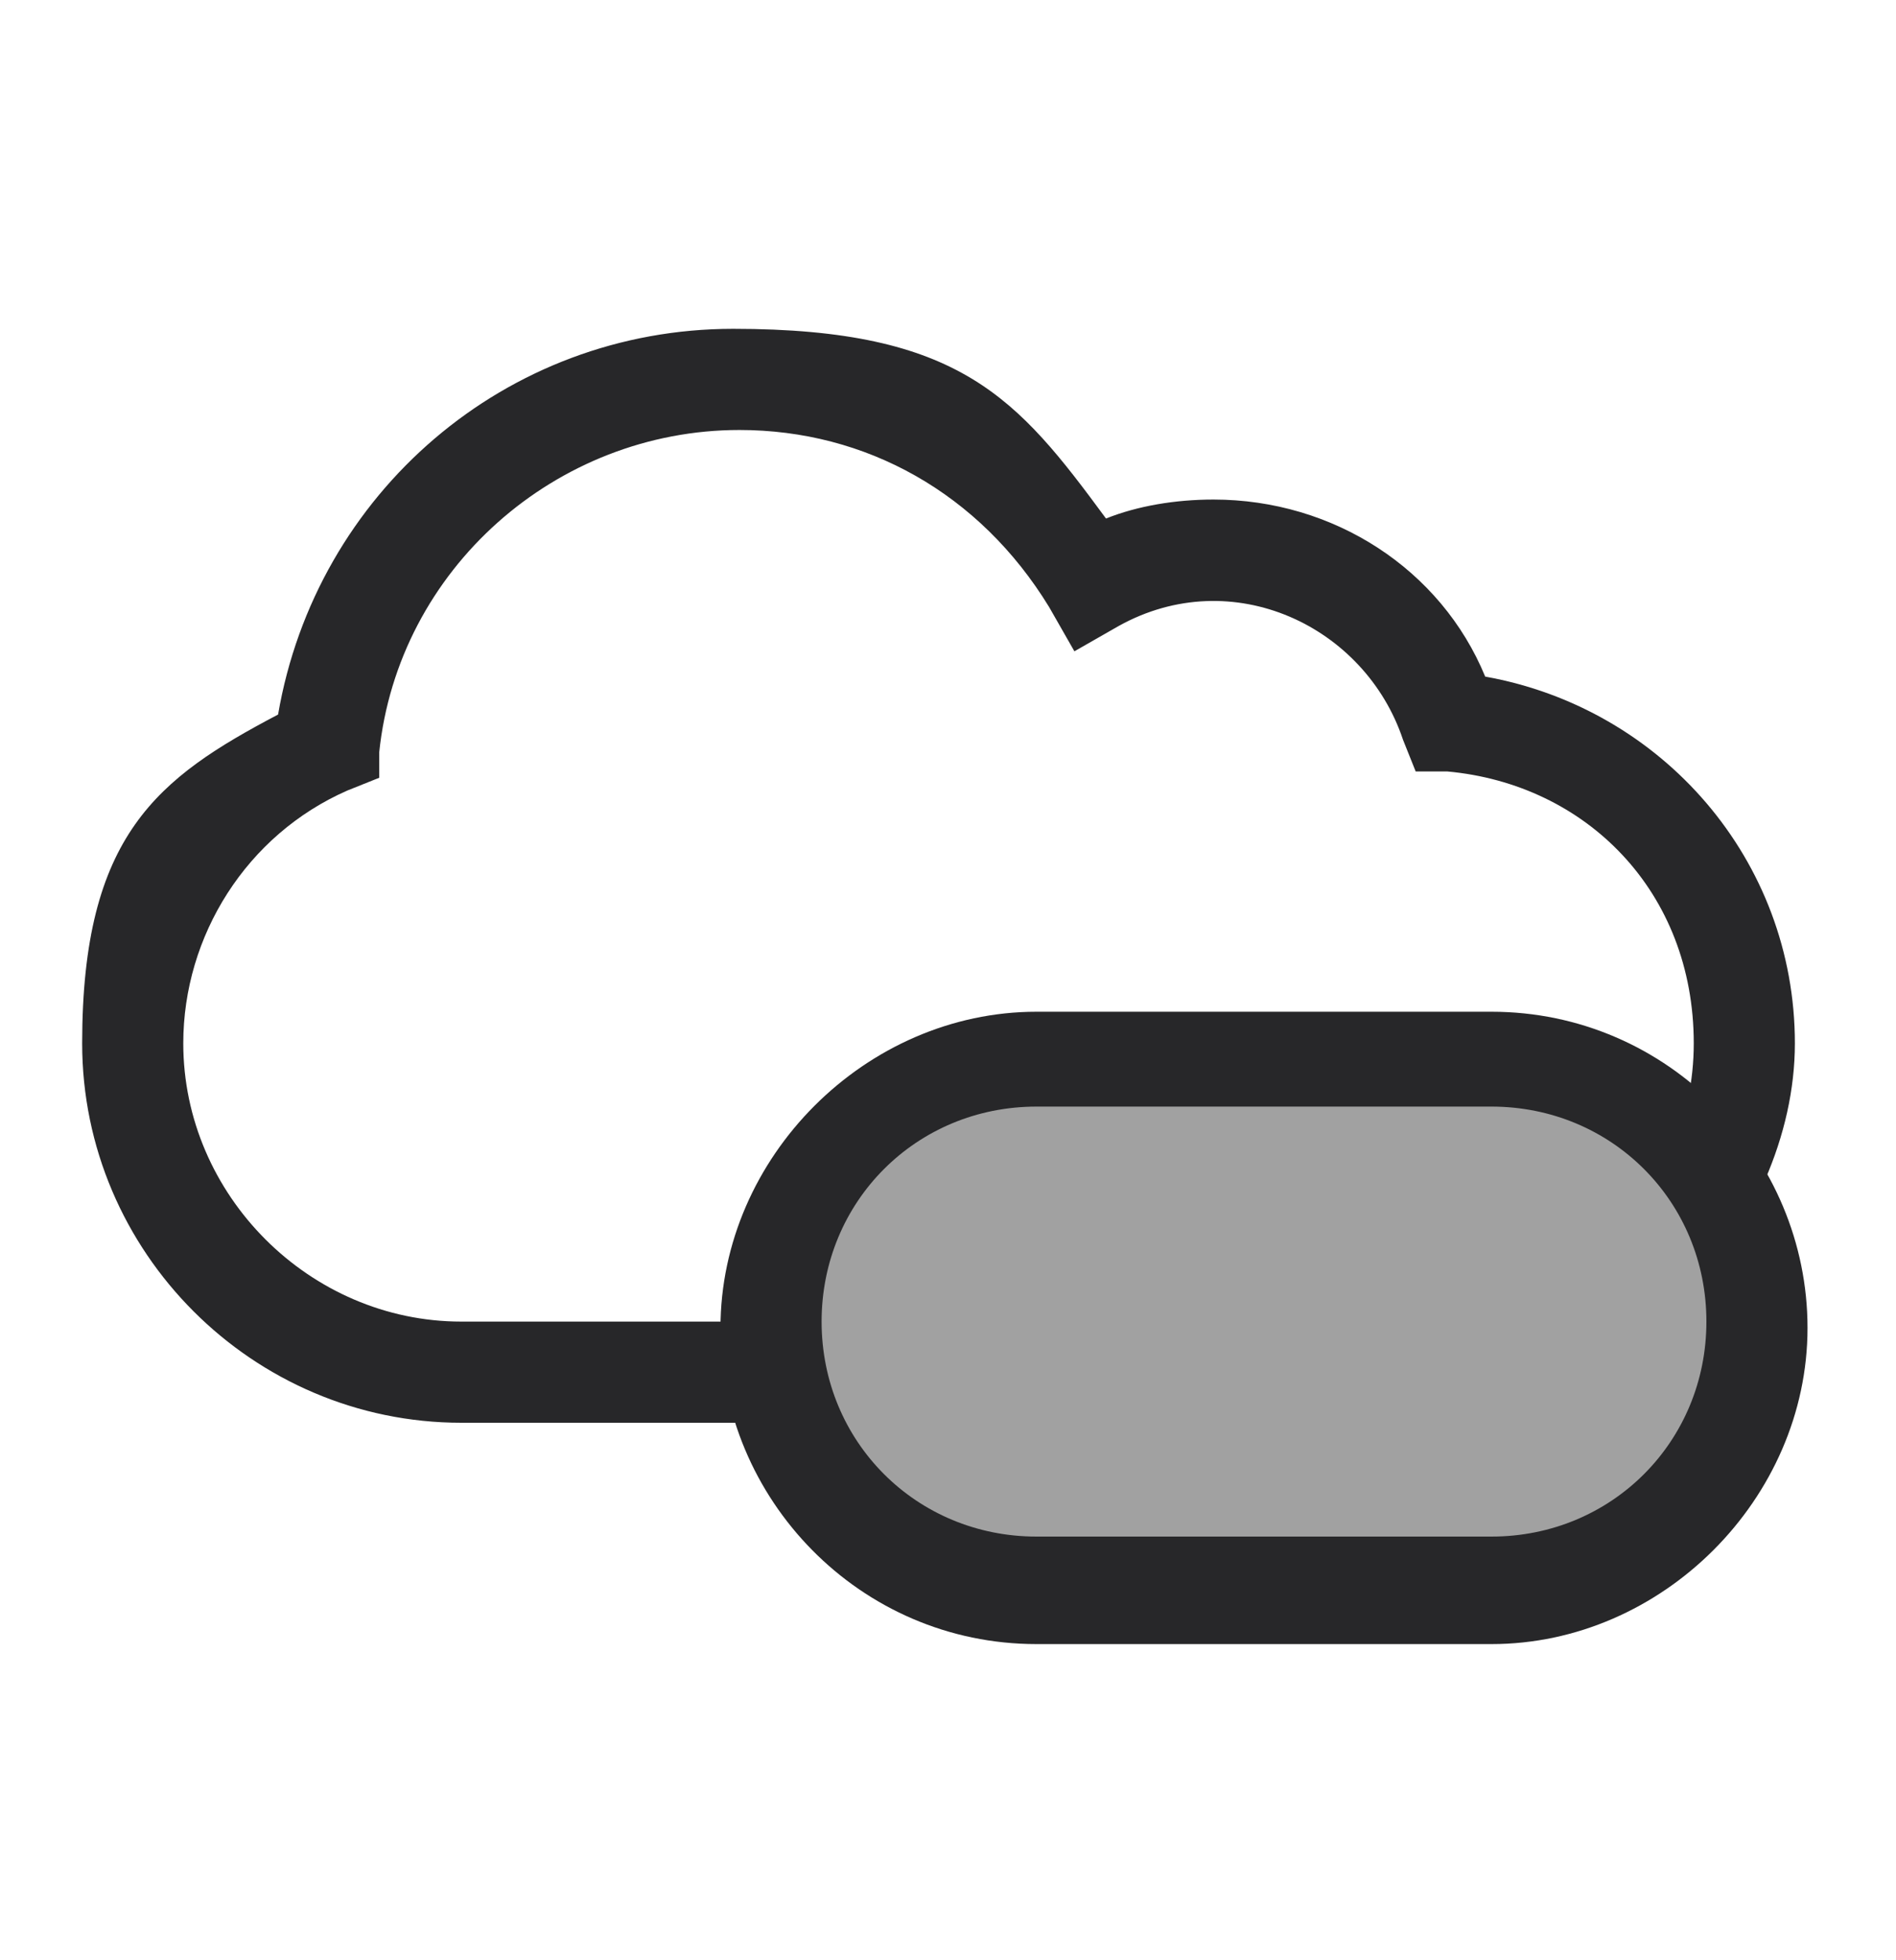 <?xml version="1.0" encoding="UTF-8"?>
<svg id="_레이어_1" data-name="레이어 1" xmlns="http://www.w3.org/2000/svg" version="1.1" viewBox="0 0 30 31">
  <defs>
    <style>
      .cls-1 {
        fill: #a1a1a1;
      }

      .cls-1, .cls-2 {
        stroke-width: 0px;
      }

      .cls-2 {
        fill: #272729;
      }
    </style>
  </defs>
  <path class="cls-2" d="M22.5,22.5H7.3c-3.3,0-6-2.7-6-6s1.2-4.2,3.1-5.2c.6-3.5,3.6-6.1,7.2-6.1s4.5,1.1,5.9,3c.5-.2,1.1-.3,1.7-.3,1.9,0,3.6,1.1,4.3,2.8,2.8.5,4.9,2.9,4.9,5.8s-2.7,6-6,6h0ZM11.7,6.8c-2.9,0-5.4,2.2-5.7,5.1v.4c0,0-.5.2-.5.2-1.6.7-2.6,2.3-2.6,4,0,2.4,2,4.4,4.4,4.4h15.1c2.4,0,4.4-2,4.4-4.4s-1.7-4.1-3.9-4.3h-.5c0,0-.2-.5-.2-.5-.6-1.8-2.7-2.8-4.5-1.8l-.7.4-.4-.7c-1.1-1.8-2.9-2.8-4.9-2.8h0Z"/>
  <path class="cls-1" d="M23.6,16.7h-7.2c-2.3,0-4.2,1.9-4.2,4.2s1.9,4.2,4.2,4.2h7.2c2.3,0,4.2-1.9,4.2-4.2s-1.9-4.2-4.2-4.2Z"/>
  <path class="cls-2" d="M23.6,26h-7.2c-2.8,0-5-2.3-5-5s2.3-5,5-5h7.2c2.8,0,5,2.3,5,5s-2.3,5-5,5ZM16.4,17.5c-1.9,0-3.4,1.5-3.4,3.4s1.5,3.4,3.4,3.4h7.2c1.9,0,3.4-1.5,3.4-3.4s-1.5-3.4-3.4-3.4h-7.2Z"/>
</svg>